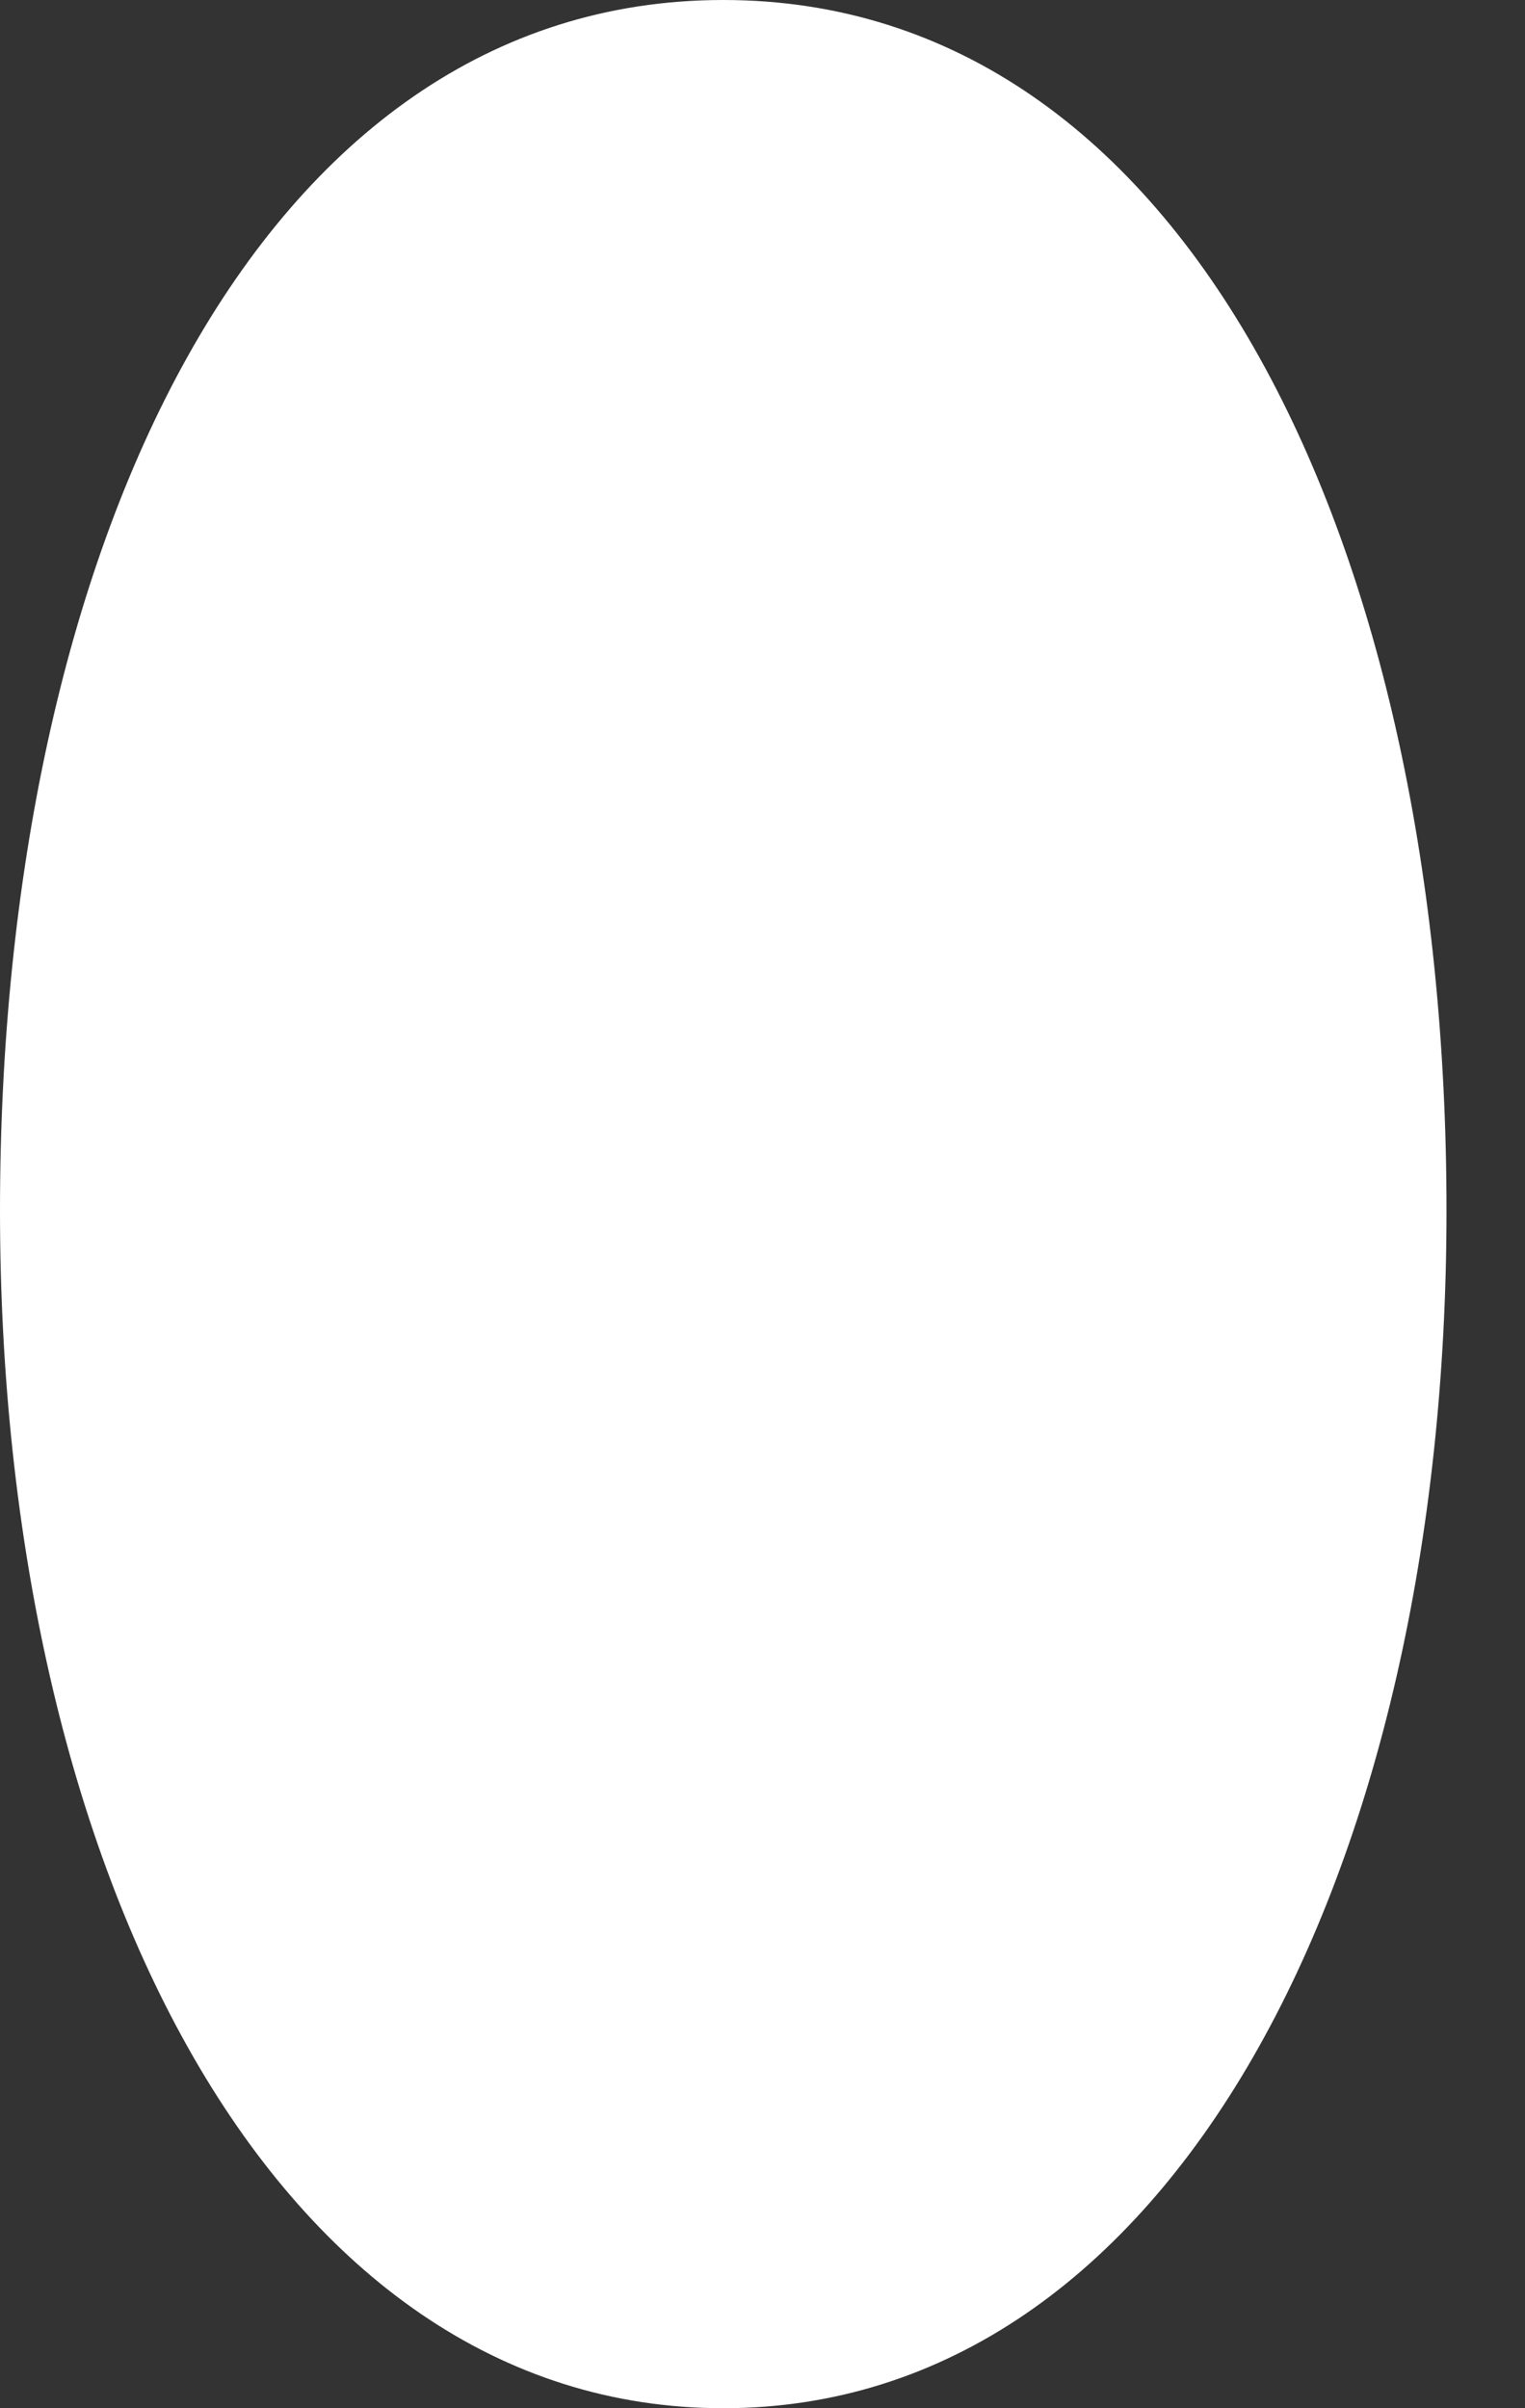 <svg width="19" height="30" viewBox="0 0 19 30" xmlns="http://www.w3.org/2000/svg">
  <rect x="0" y="0" width="19" height="30" fill="#333333" stroke="none"/>
  <path fill="#FFFFFF" d="M9.011 0C14.807 0 18.022 6.842 18.022 15.081C18.022 23.321 14.592 30 9.011 30C3.429 30 0 23.321 0 15.081C0 6.842 3.215 0 9.011 0V0Z"/>
</svg>
